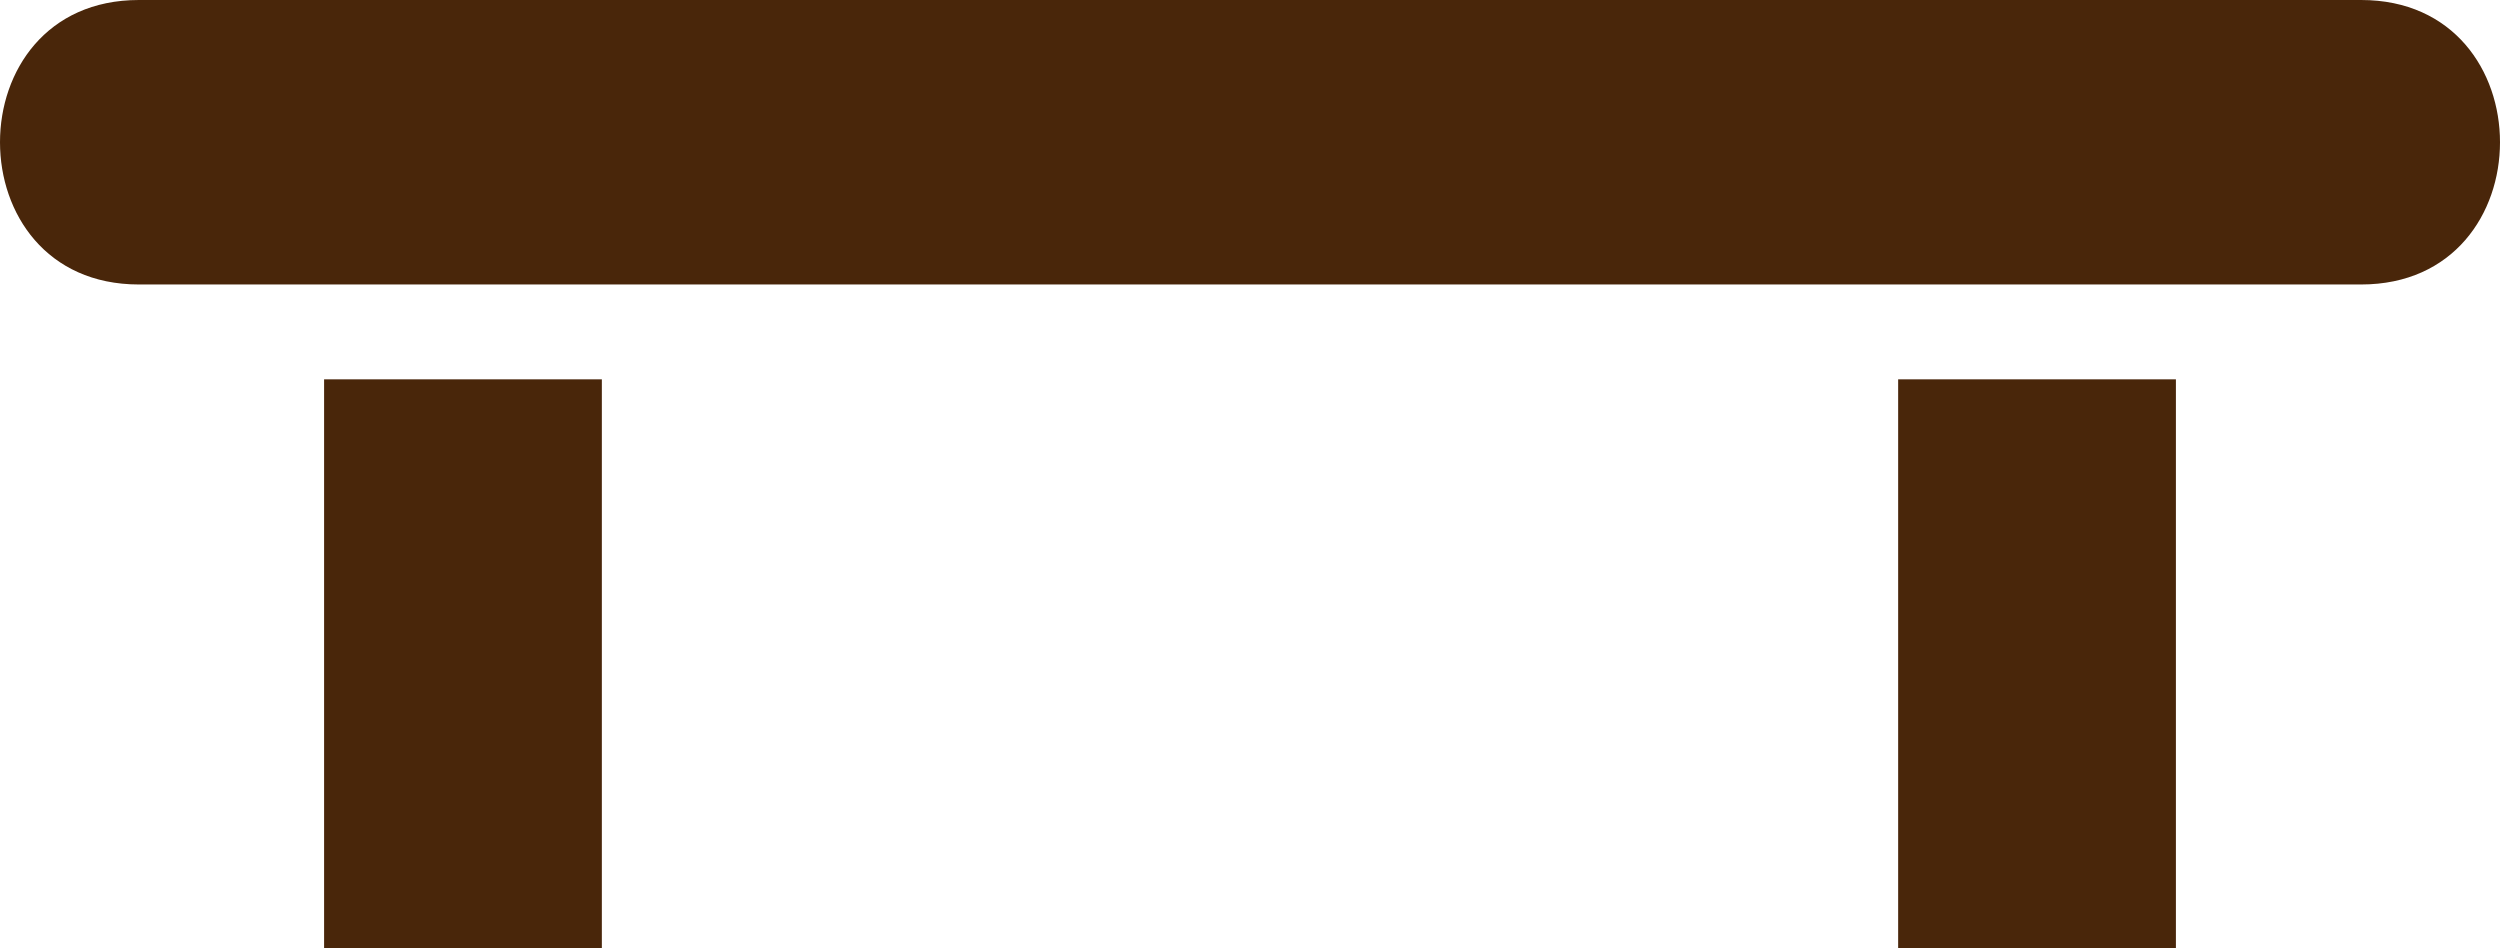 <svg width="58" height="22" viewBox="0 0 58 22" fill="none" xmlns="http://www.w3.org/2000/svg">
<path d="M3.222 0C-1.074 0 -1.074 6.6 3.222 6.6H54.778C59.074 6.6 59.074 0 54.778 0H3.222ZM7.519 8.8V22H13.963V8.8H7.519ZM44.037 8.8V22H50.481V8.8H44.037Z" fill="#49260A"/>
</svg>
